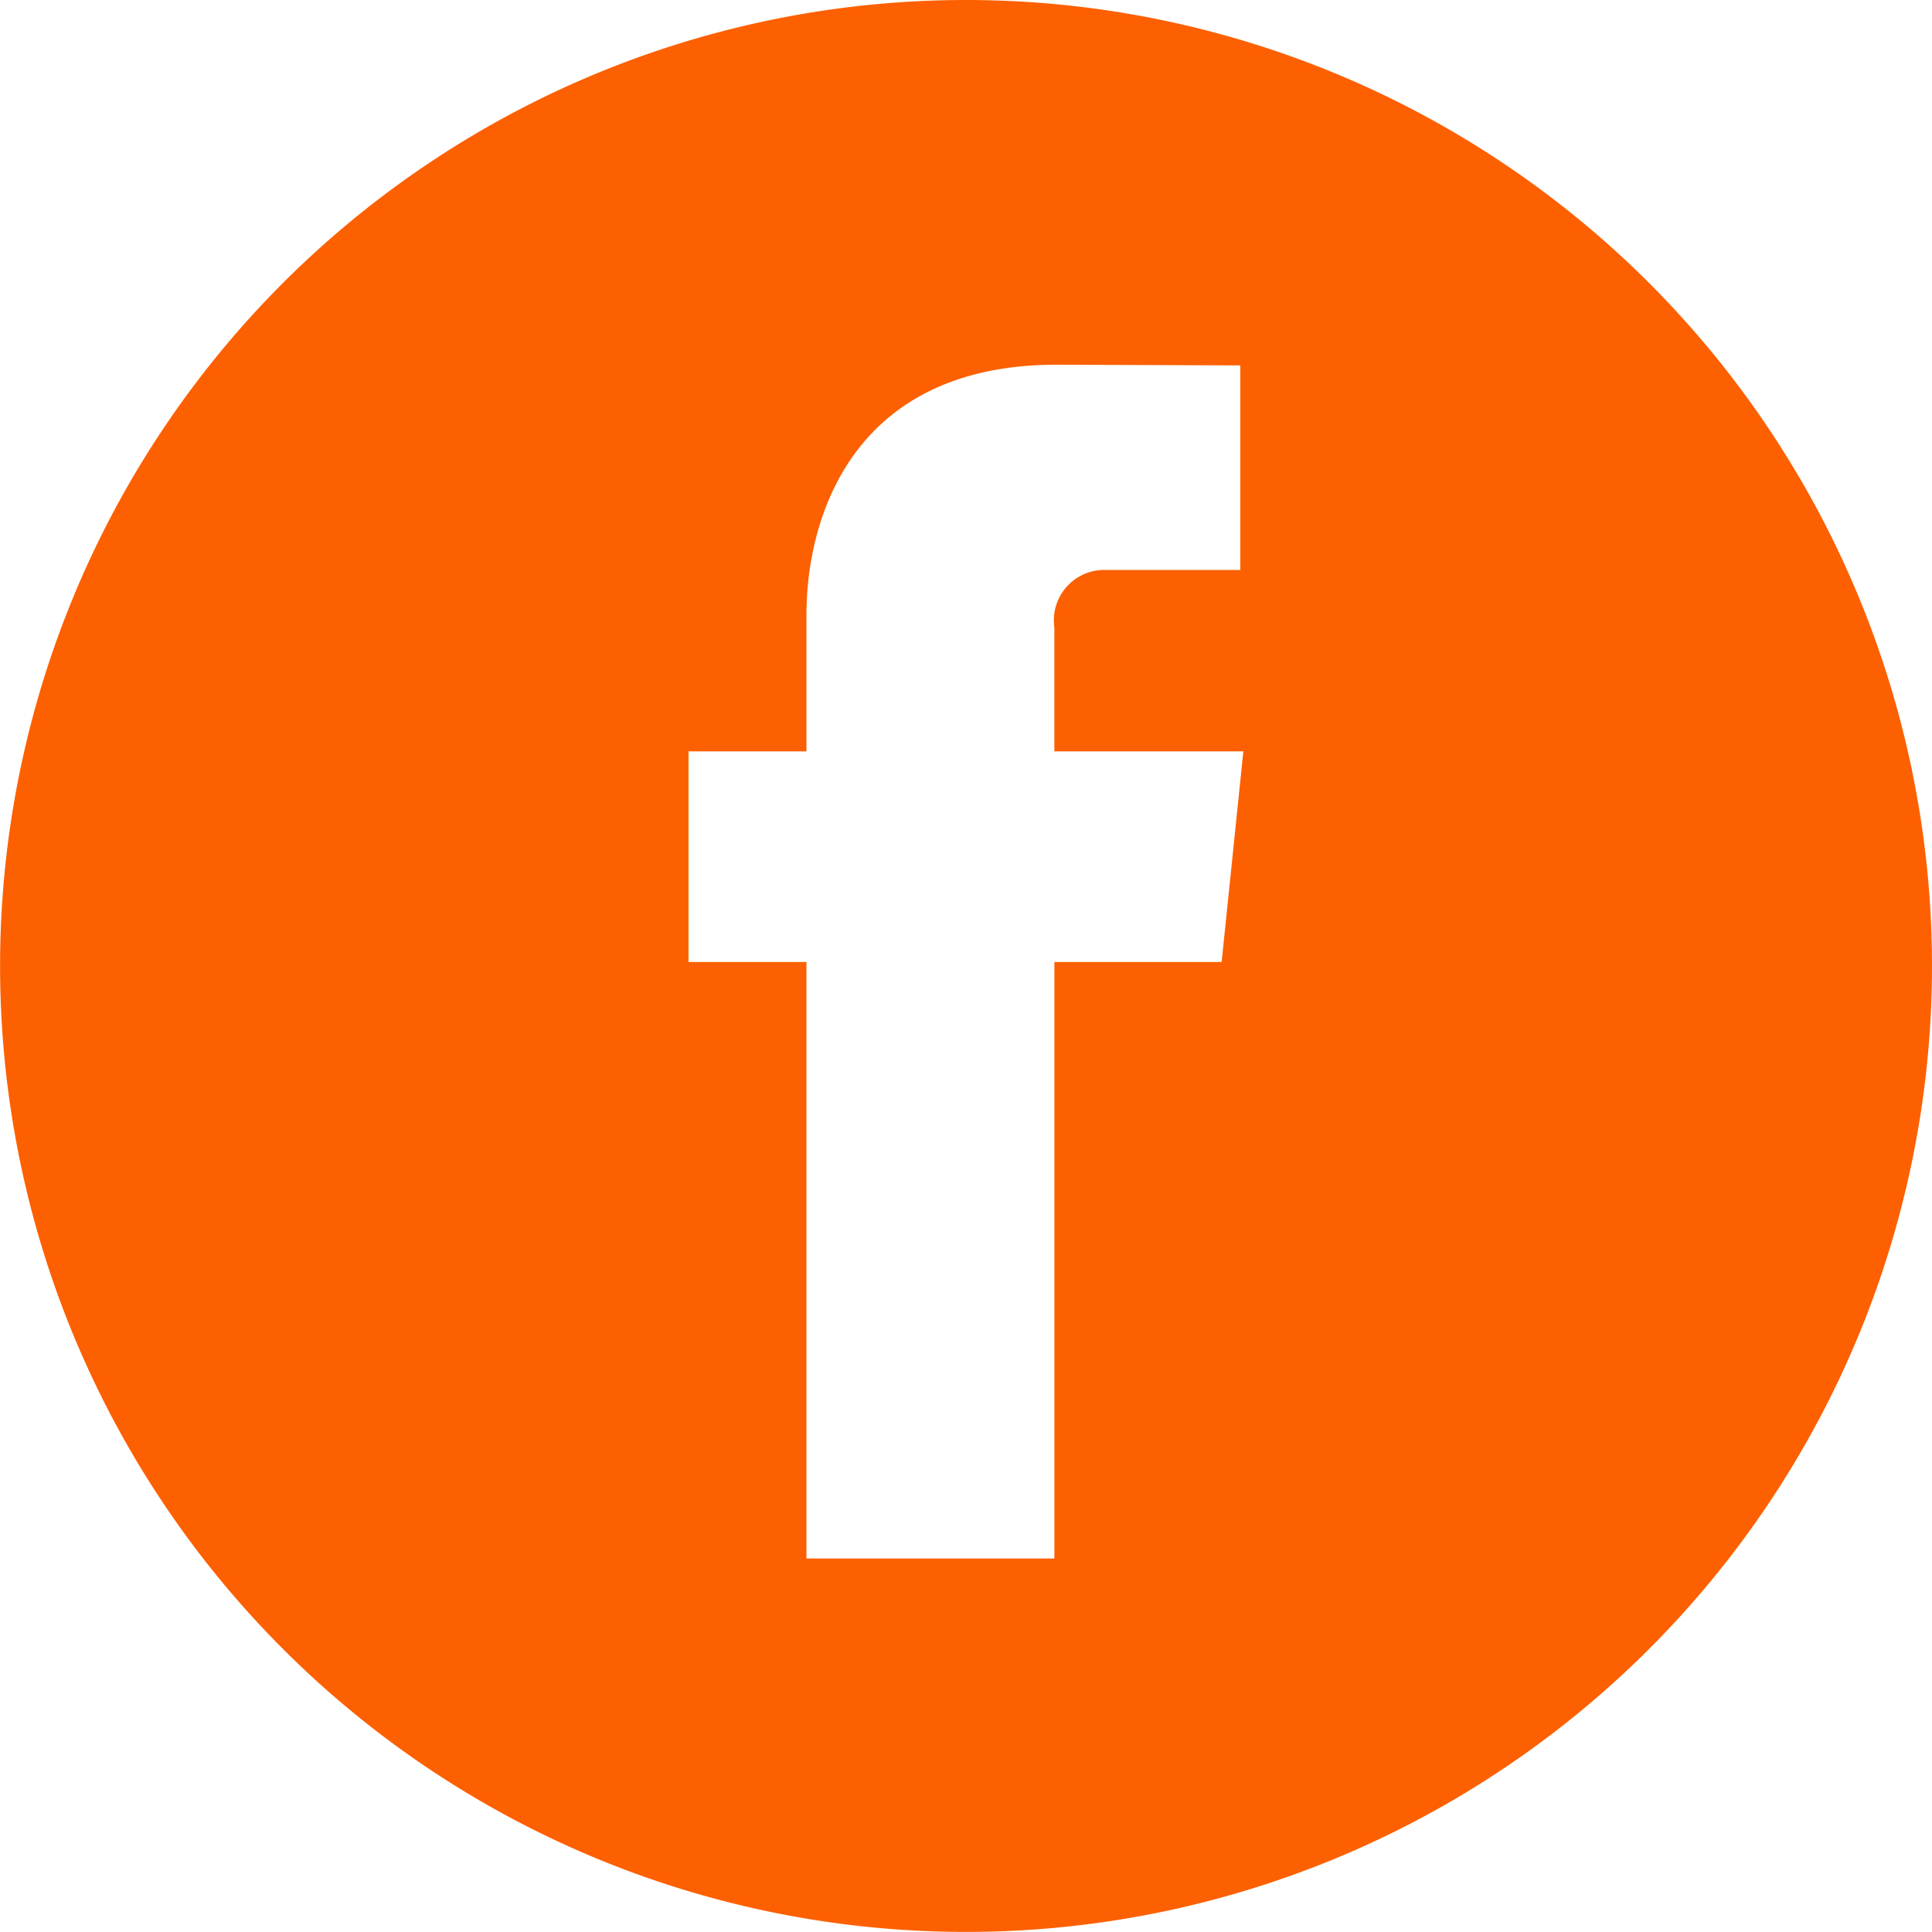 <svg xmlns="http://www.w3.org/2000/svg" width="49.25" height="49.248" viewBox="0 0 49.25 49.248">
  <path id="facebook" d="M28.347,5.157A24.624,24.624,0,1,0,52.972,29.782,24.626,24.626,0,0,0,28.347,5.157Zm6.517,24.522H30.6V44.886H24.28V29.679H21.274V24.31H24.28V20.831c0-2.49,1.182-6.377,6.379-6.377l4.68.018v5.215h-3.4a1.285,1.285,0,0,0-1.34,1.461v3.163h4.818Z" transform="translate(-3.722 -5.157)" fill="#fd6000"/>
</svg>
